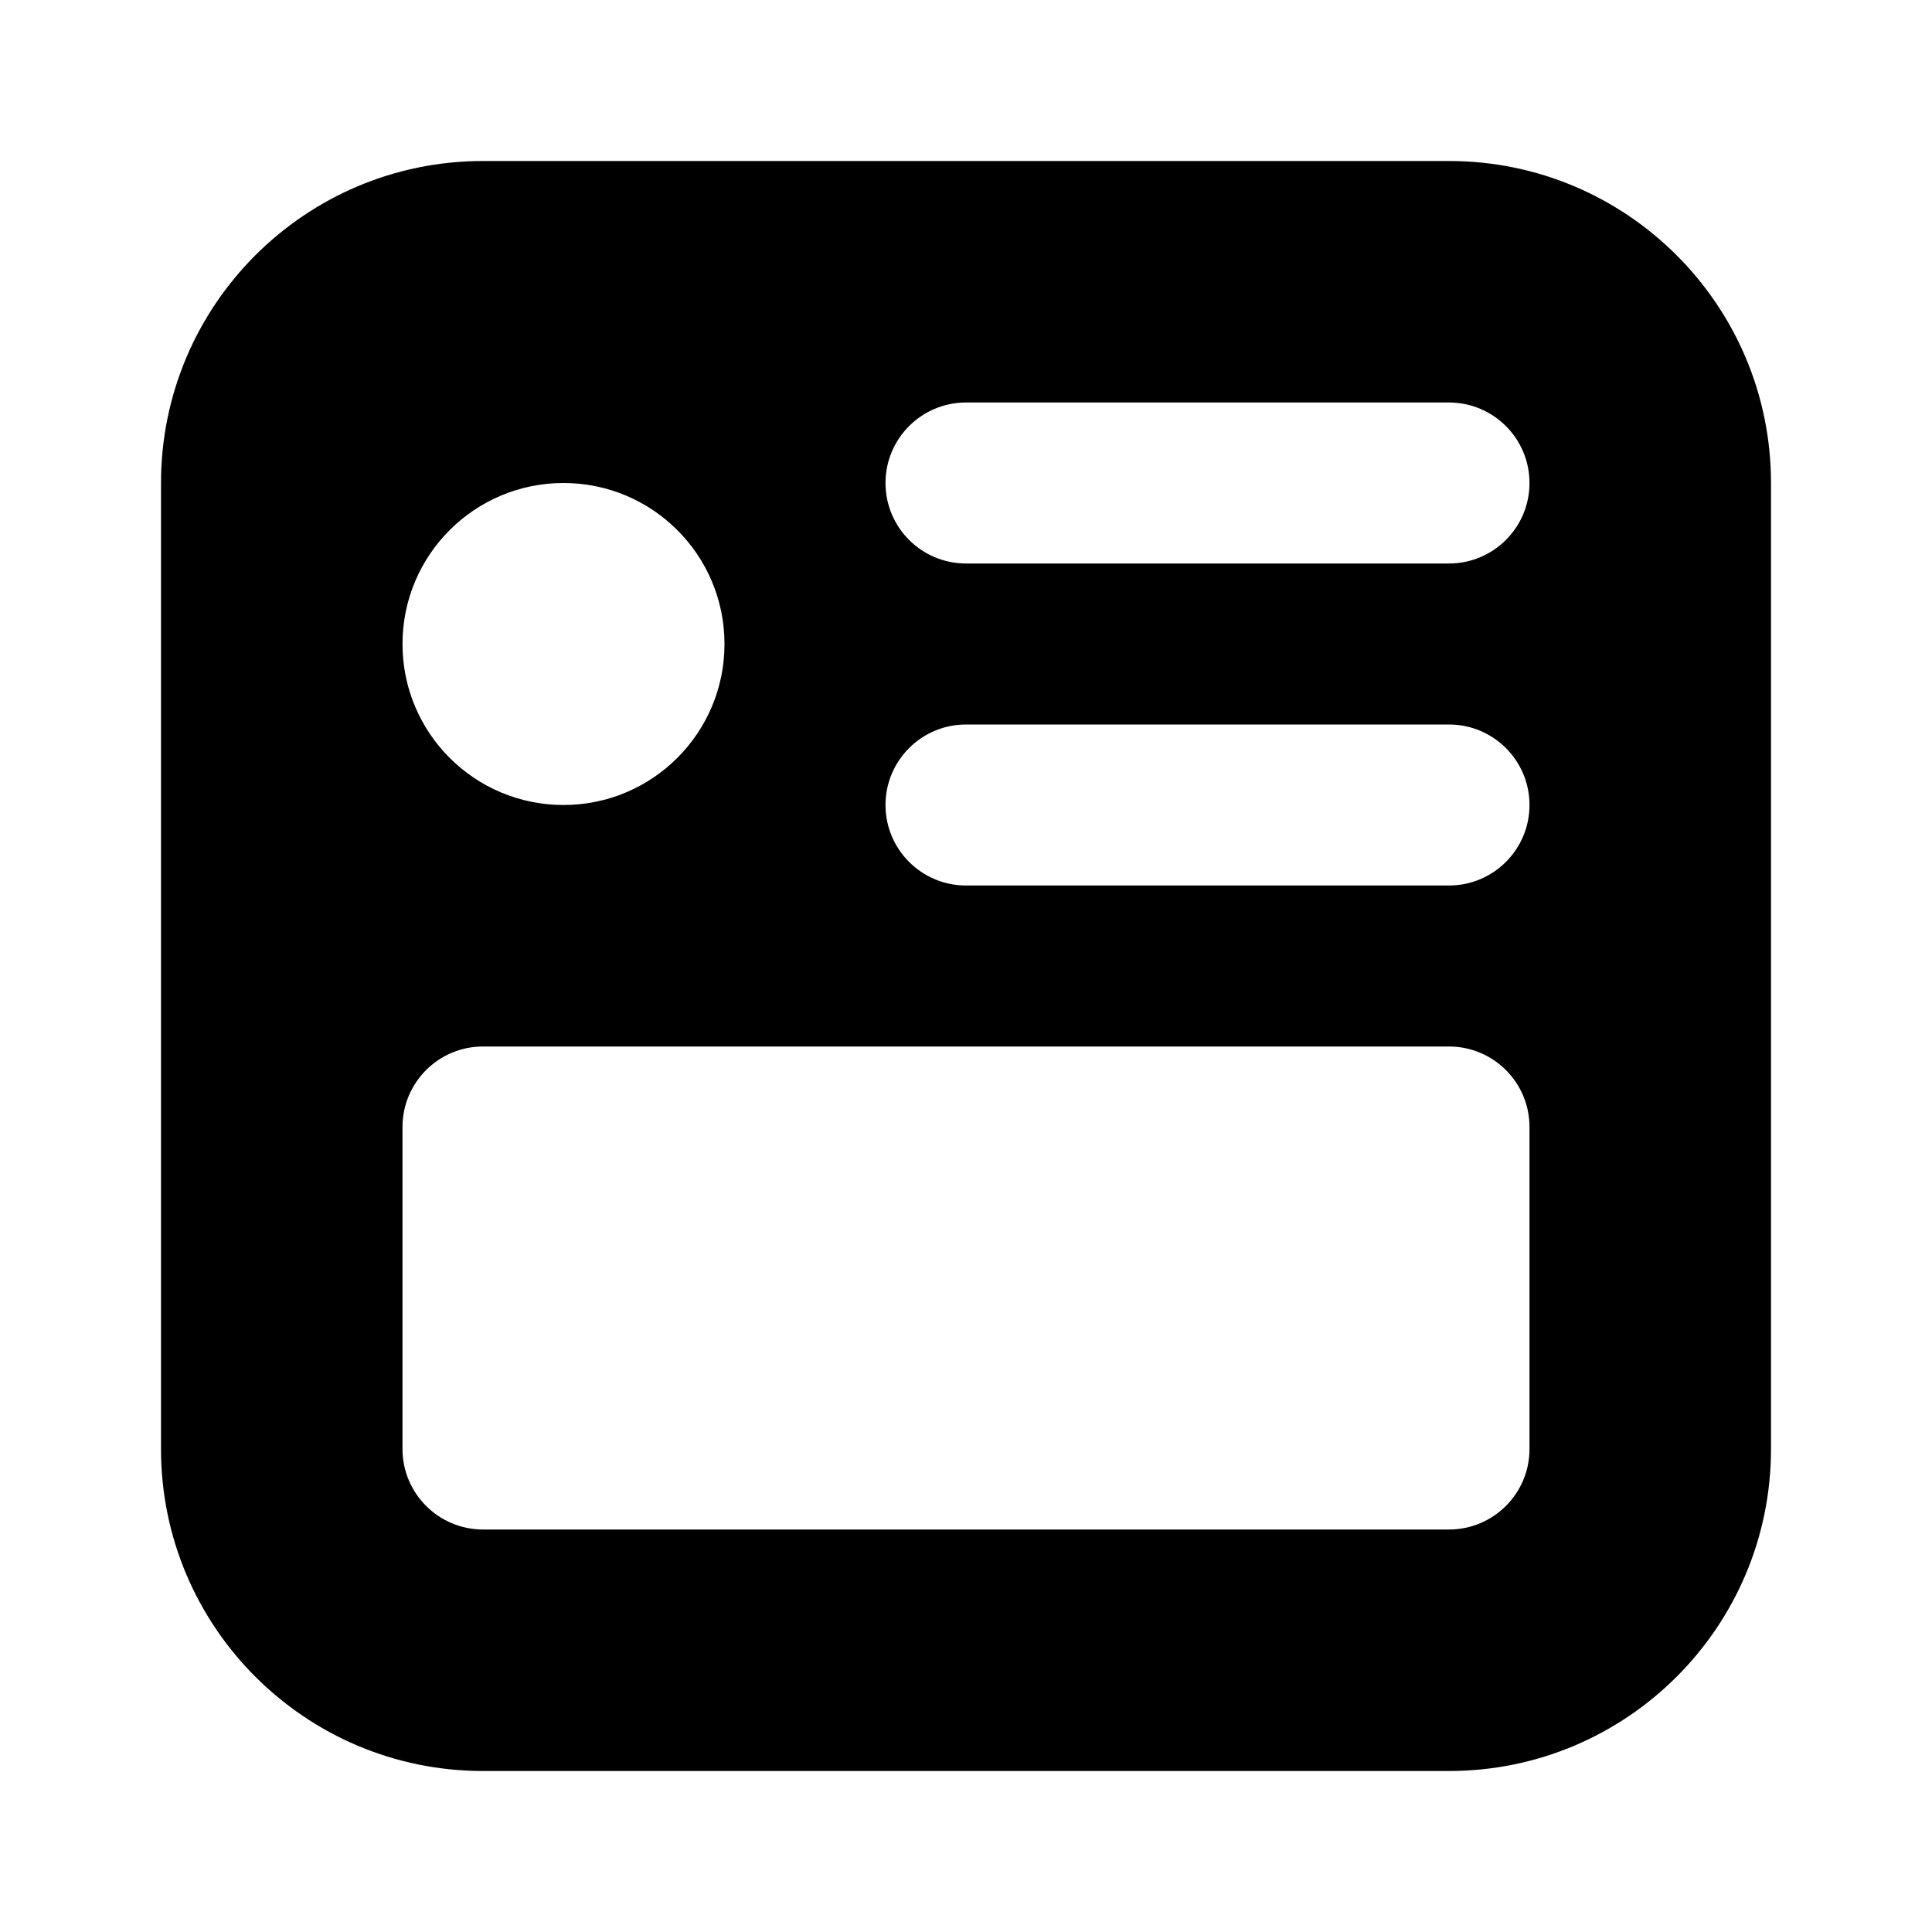 <svg xmlns="http://www.w3.org/2000/svg" width="24" height="24" viewBox="0 0 24 24">
  <path d="M6,2 L18,2 C20.209,2 22,3.791 22,6 L22,18 C22,20.209 20.209,22 18,22 L6,22 C3.791,22 2,20.209 2,18 L2,6 C2,3.791 3.791,2 6,2 Z M12,5 C11.448,5 11,5.448 11,6 C11,6.552 11.448,7 12,7 L18,7 C18.552,7 19,6.552 19,6 C19,5.448 18.552,5 18,5 L12,5 Z M12,9 C11.448,9 11,9.448 11,10 C11,10.552 11.448,11 12,11 L18,11 C18.552,11 19,10.552 19,10 C19,9.448 18.552,9 18,9 L12,9 Z M7,10 C8.105,10 9,9.105 9,8 C9,6.895 8.105,6 7,6 C5.895,6 5,6.895 5,8 C5,9.105 5.895,10 7,10 Z M6,13 C5.448,13 5,13.448 5,14 L5,18 C5,18.552 5.448,19 6,19 L18,19 C18.552,19 19,18.552 19,18 L19,14 C19,13.448 18.552,13 18,13 L6,13 Z"/>
</svg>
